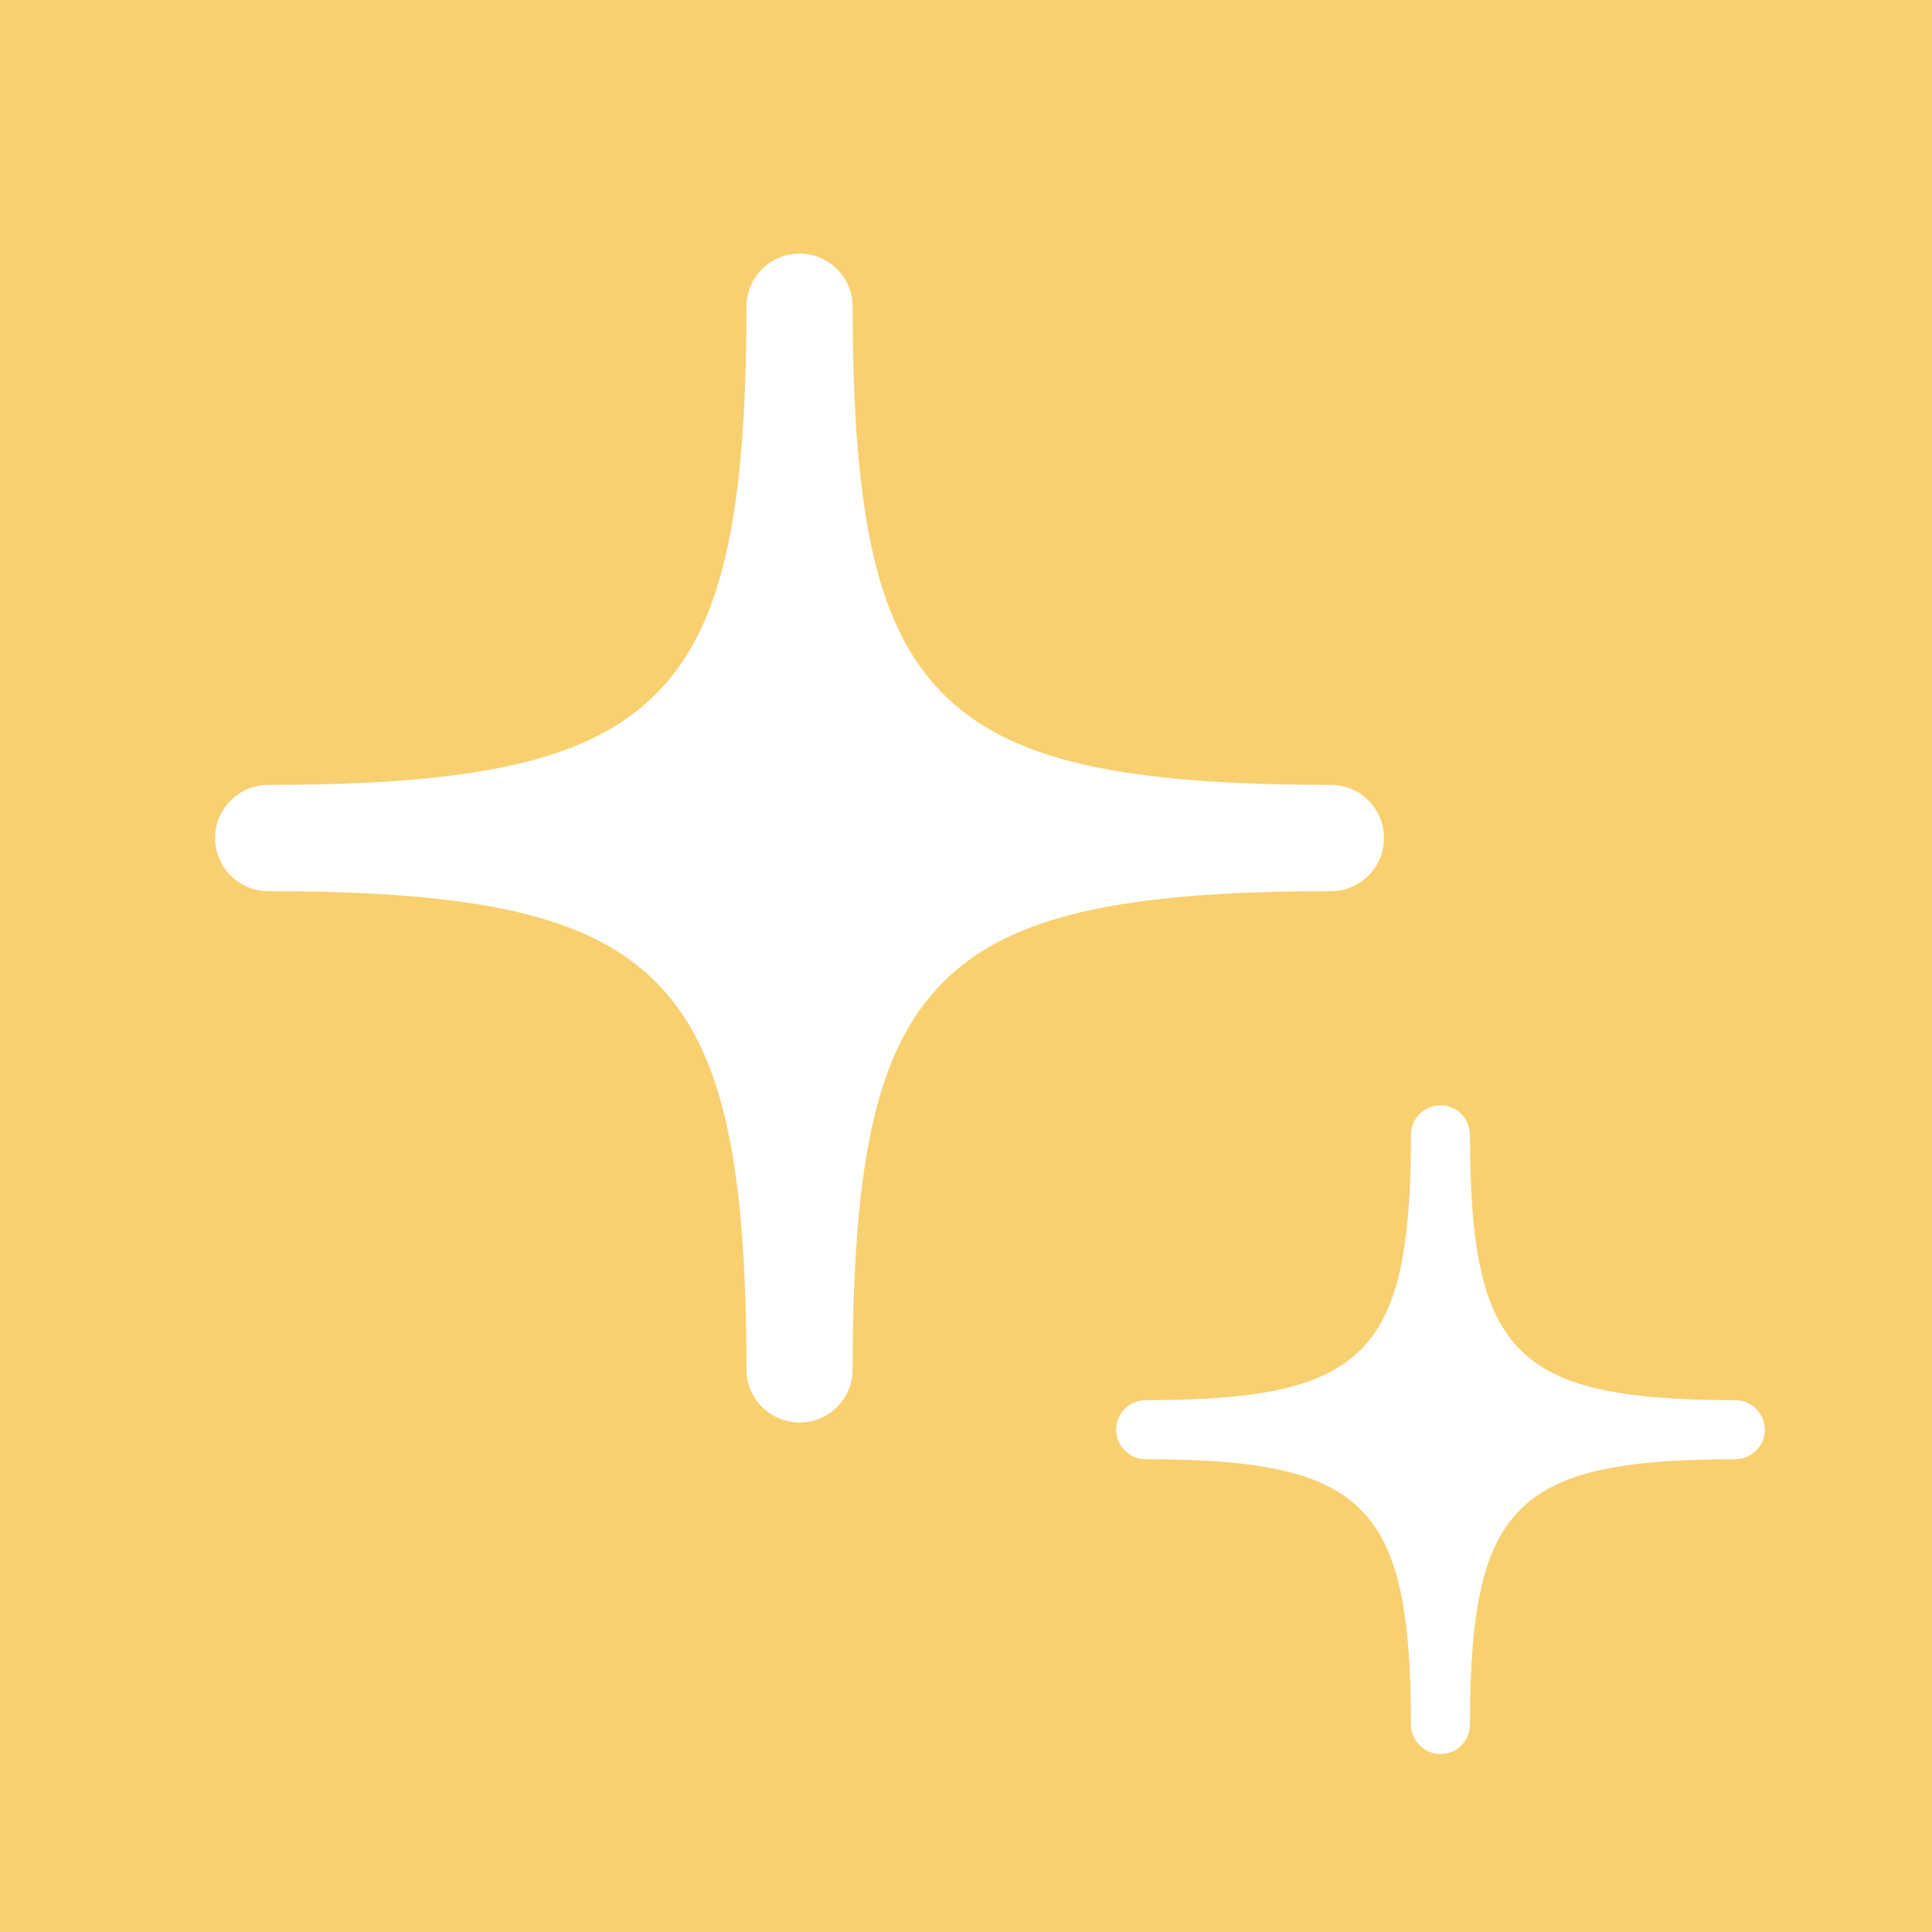 <?xml version="1.0" encoding="utf-8"?>
<!-- Generator: Adobe Illustrator 17.0.0, SVG Export Plug-In . SVG Version: 6.00 Build 0)  -->
<!DOCTYPE svg PUBLIC "-//W3C//DTD SVG 1.1//EN" "http://www.w3.org/Graphics/SVG/1.1/DTD/svg11.dtd">
<svg version="1.1" id="Warstwa_1" xmlns="http://www.w3.org/2000/svg" xmlns:xlink="http://www.w3.org/1999/xlink" x="0px" y="0px"
	 width="26px" height="26px" viewBox="0 0 26 26" enable-background="new 0 0 26 26" xml:space="preserve">
<rect fill="#F8D070" width="26" height="26"/>
<path fill="#FFFFFF" d="M17.91,10.563c-2.873,0-4.336-0.342-5.214-1.221s-1.221-2.339-1.221-5.214c0-0.395-0.32-0.715-0.715-0.715
	s-0.715,0.32-0.715,0.715c0,2.874-0.342,4.336-1.221,5.214s-2.341,1.221-5.214,1.221c-0.395,0-0.715,0.32-0.715,0.715
	c0,0.395,0.32,0.715,0.715,0.715c2.873,0,4.336,0.342,5.214,1.221c0.878,0.879,1.221,2.339,1.221,5.214
	c0,0.395,0.32,0.715,0.715,0.715s0.715-0.32,0.715-0.715c0-2.874,0.342-4.336,1.221-5.214s2.341-1.221,5.214-1.221
	c0.395,0,0.715-0.32,0.715-0.715C18.625,10.883,18.305,10.563,17.91,10.563z"/>
<path fill="#FFFFFF" d="M23.353,18.843c-1.594,0-2.406-0.19-2.893-0.678c-0.487-0.488-0.678-1.298-0.678-2.893
	c0-0.219-0.178-0.397-0.397-0.397c-0.219,0-0.397,0.178-0.397,0.397c0,1.595-0.19,2.406-0.678,2.893
	c-0.488,0.487-1.299,0.678-2.893,0.678c-0.219,0-0.397,0.178-0.397,0.397s0.178,0.397,0.397,0.397c1.594,0,2.406,0.19,2.893,0.678
	c0.487,0.488,0.678,1.298,0.678,2.893c0,0.219,0.178,0.397,0.397,0.397c0.219,0,0.397-0.178,0.397-0.397
	c0-1.595,0.19-2.406,0.678-2.893c0.488-0.487,1.299-0.678,2.893-0.678c0.219,0,0.397-0.178,0.397-0.397S23.572,18.843,23.353,18.843
	z"/>
</svg>
